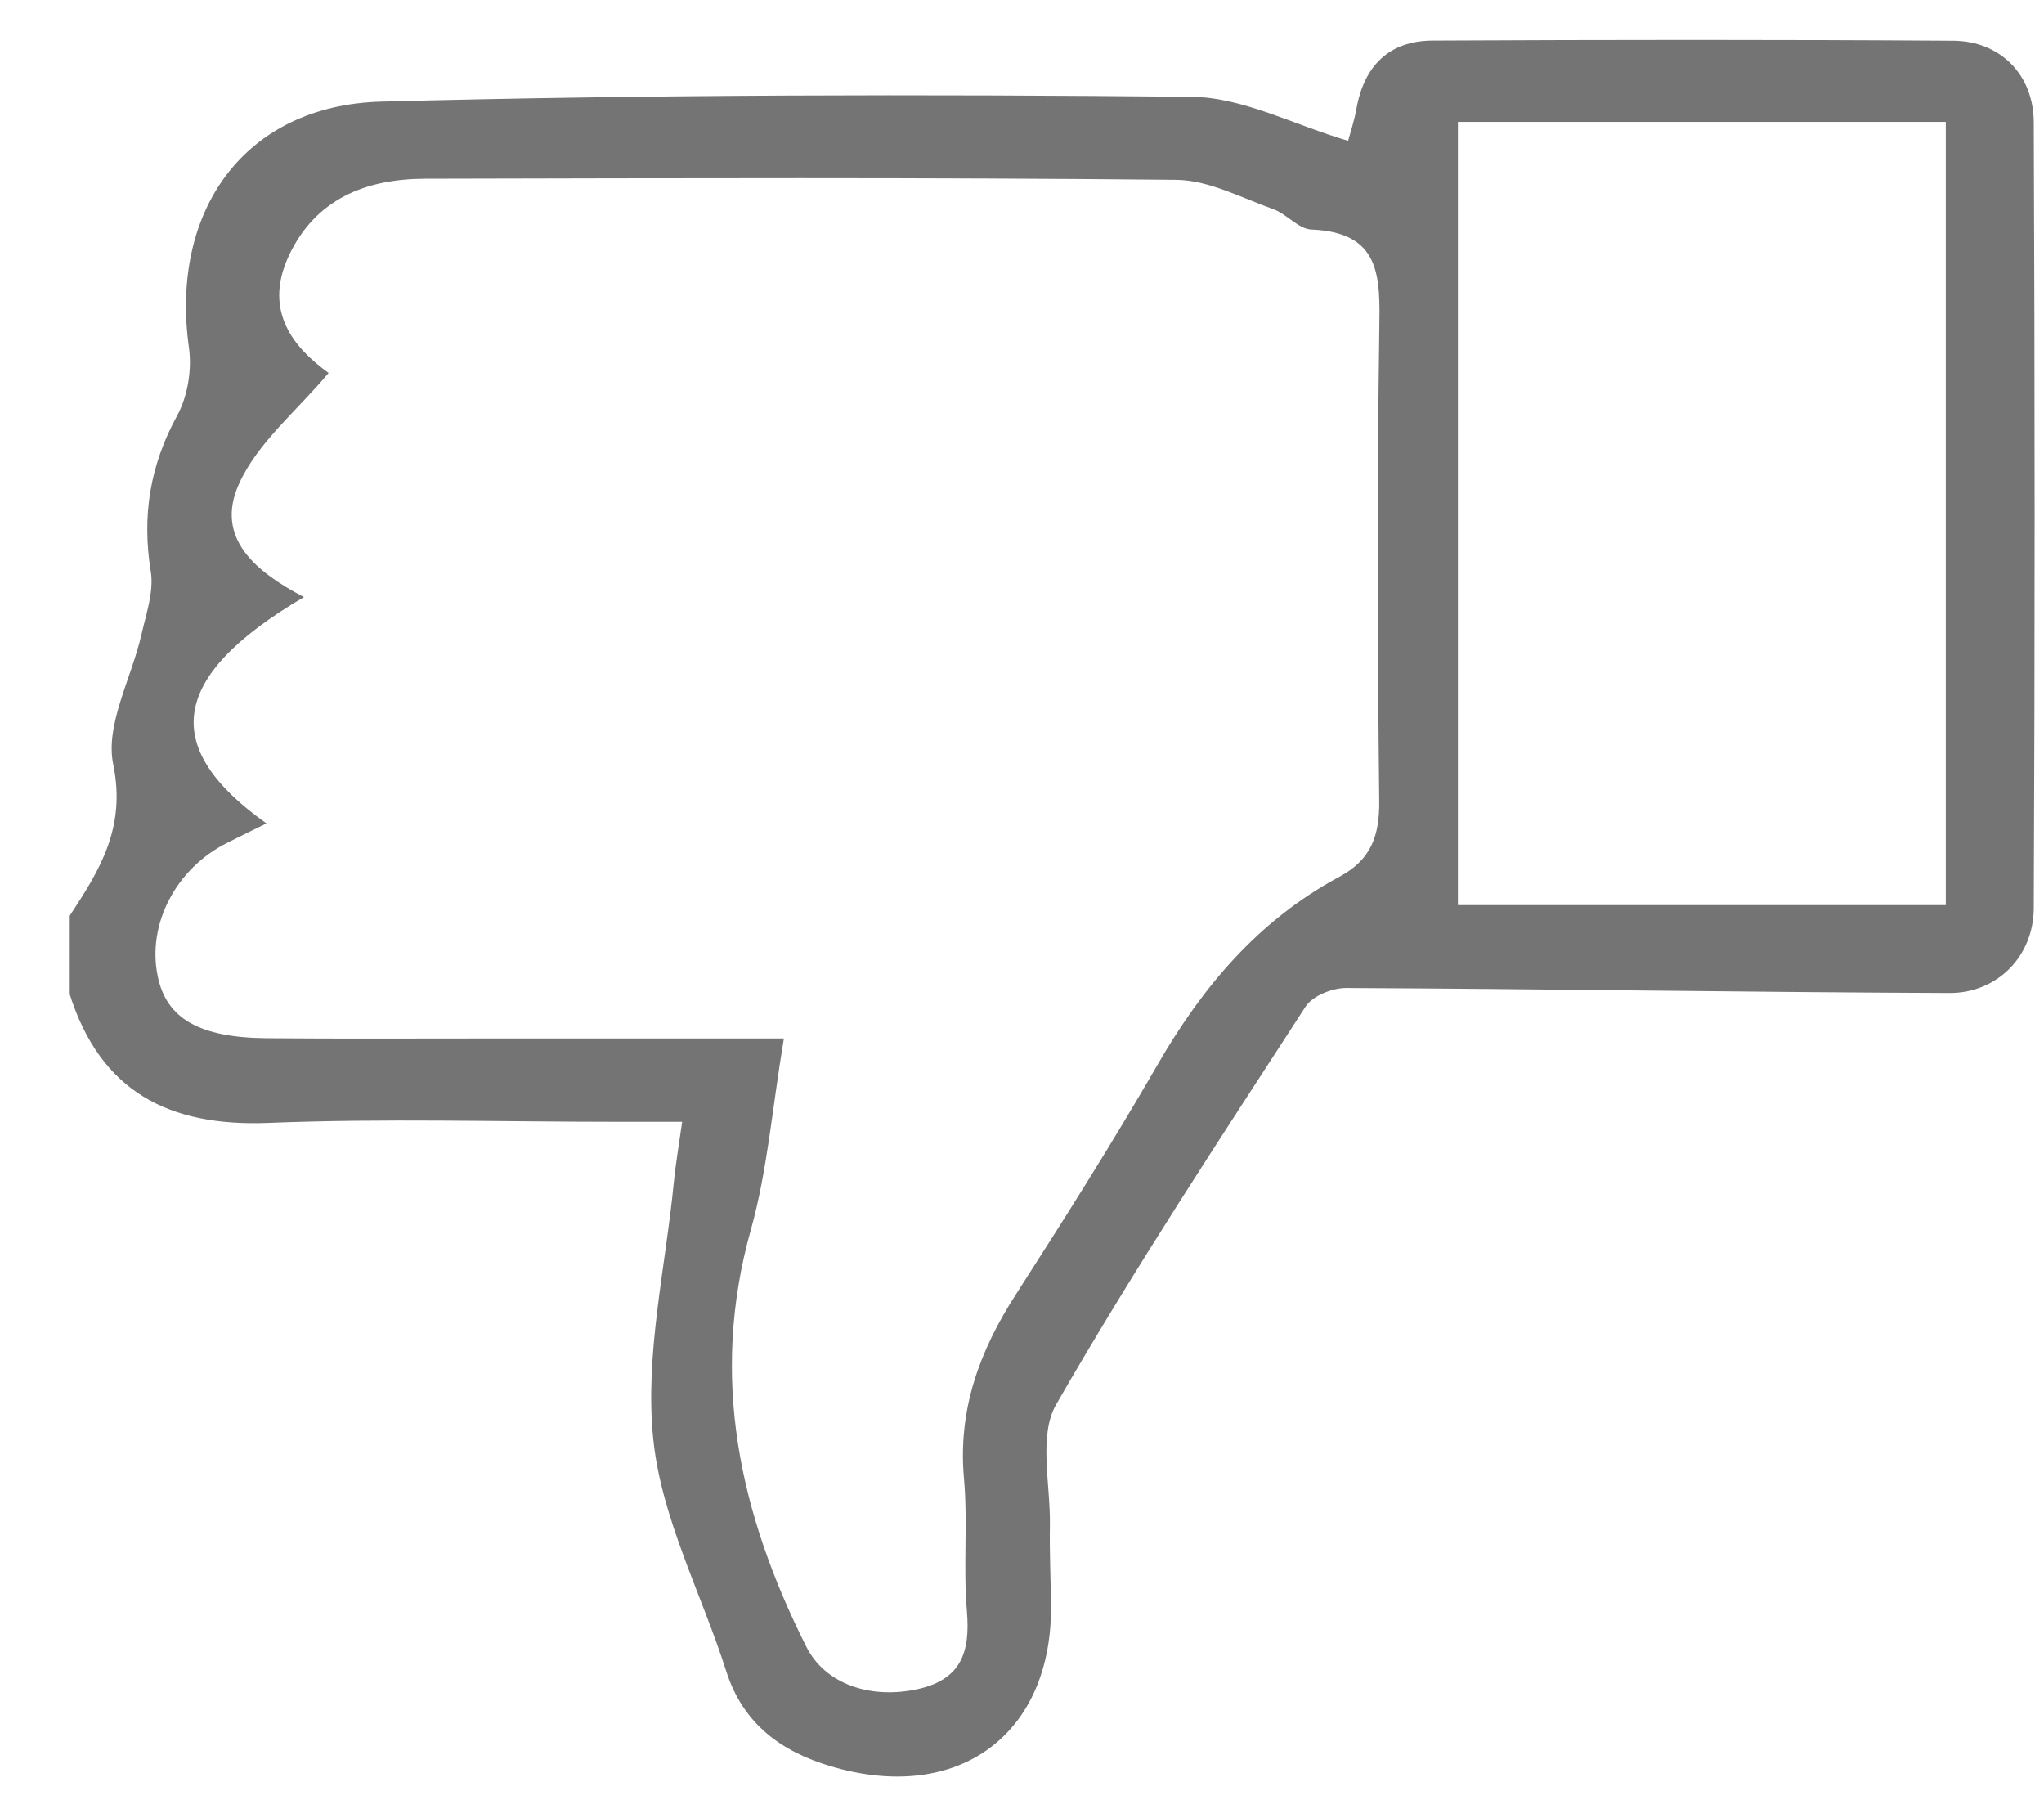 <svg xmlns="http://www.w3.org/2000/svg" width="26" height="23" viewBox="0 0 26 23">
    <path fill="#747474" fill-rule="evenodd" d="M24.751 1.55h-6.206v9.96h6.206V1.55zM9.971 13.206c-.149.89-.21 1.684-.421 2.436-.527 1.88-.141 3.615.707 5.3.235.466.795.664 1.389.544.576-.117.699-.467.653-1-.048-.558.013-1.126-.037-1.684-.079-.877.199-1.627.664-2.347.618-.962 1.23-1.93 1.801-2.92.574-.995 1.29-1.838 2.311-2.386.401-.215.511-.52.506-.963-.022-1.998-.028-3.997.001-5.994.01-.665.028-1.236-.861-1.273-.166-.005-.316-.198-.489-.26-.406-.144-.82-.368-1.233-.372-3.184-.032-6.369-.021-9.554-.014-.756.002-1.4.257-1.738.988-.328.712.087 1.176.51 1.482-.405.483-.903.886-1.139 1.408-.318.7.229 1.129.825 1.442-1.737 1.02-1.819 1.925-.477 2.878-.185.09-.343.169-.499.247-.653.326-1.023 1.038-.883 1.7.111.534.526.777 1.386.785.936.008 1.873.003 2.81.003h3.768zM.887 11.645c.382-.582.719-1.12.553-1.925-.104-.505.234-1.097.36-1.654.06-.263.159-.545.118-.798-.115-.71-.01-1.351.336-1.984.134-.245.189-.585.149-.865-.243-1.743.711-3.083 2.455-3.127 3.432-.09 6.868-.095 10.301-.061.65.007 1.296.356 1.989.56.026-.098.078-.251.106-.408.098-.547.415-.865.972-.867 2.207-.011 4.414-.013 6.621.002.596.005 1.021.43 1.023 1.038.014 3.33.015 6.662 0 9.993-.003.613-.464 1.08-1.072 1.079-2.558-.01-5.115-.052-7.673-.064-.177-.001-.43.1-.518.237-1.082 1.67-2.181 3.334-3.172 5.059-.228.395-.072 1.016-.08 1.533-.006.333.009.666.014.999.026 1.664-1.179 2.554-2.806 2.068-.63-.188-1.111-.54-1.324-1.204-.314-.986-.826-1.947-.929-2.952-.111-1.07.155-2.177.261-3.267.022-.226.061-.45.106-.771h-.83c-1.478 0-2.958-.045-4.434.014-1.265.05-2.132-.398-2.526-1.635v-1z"/>
</svg>
